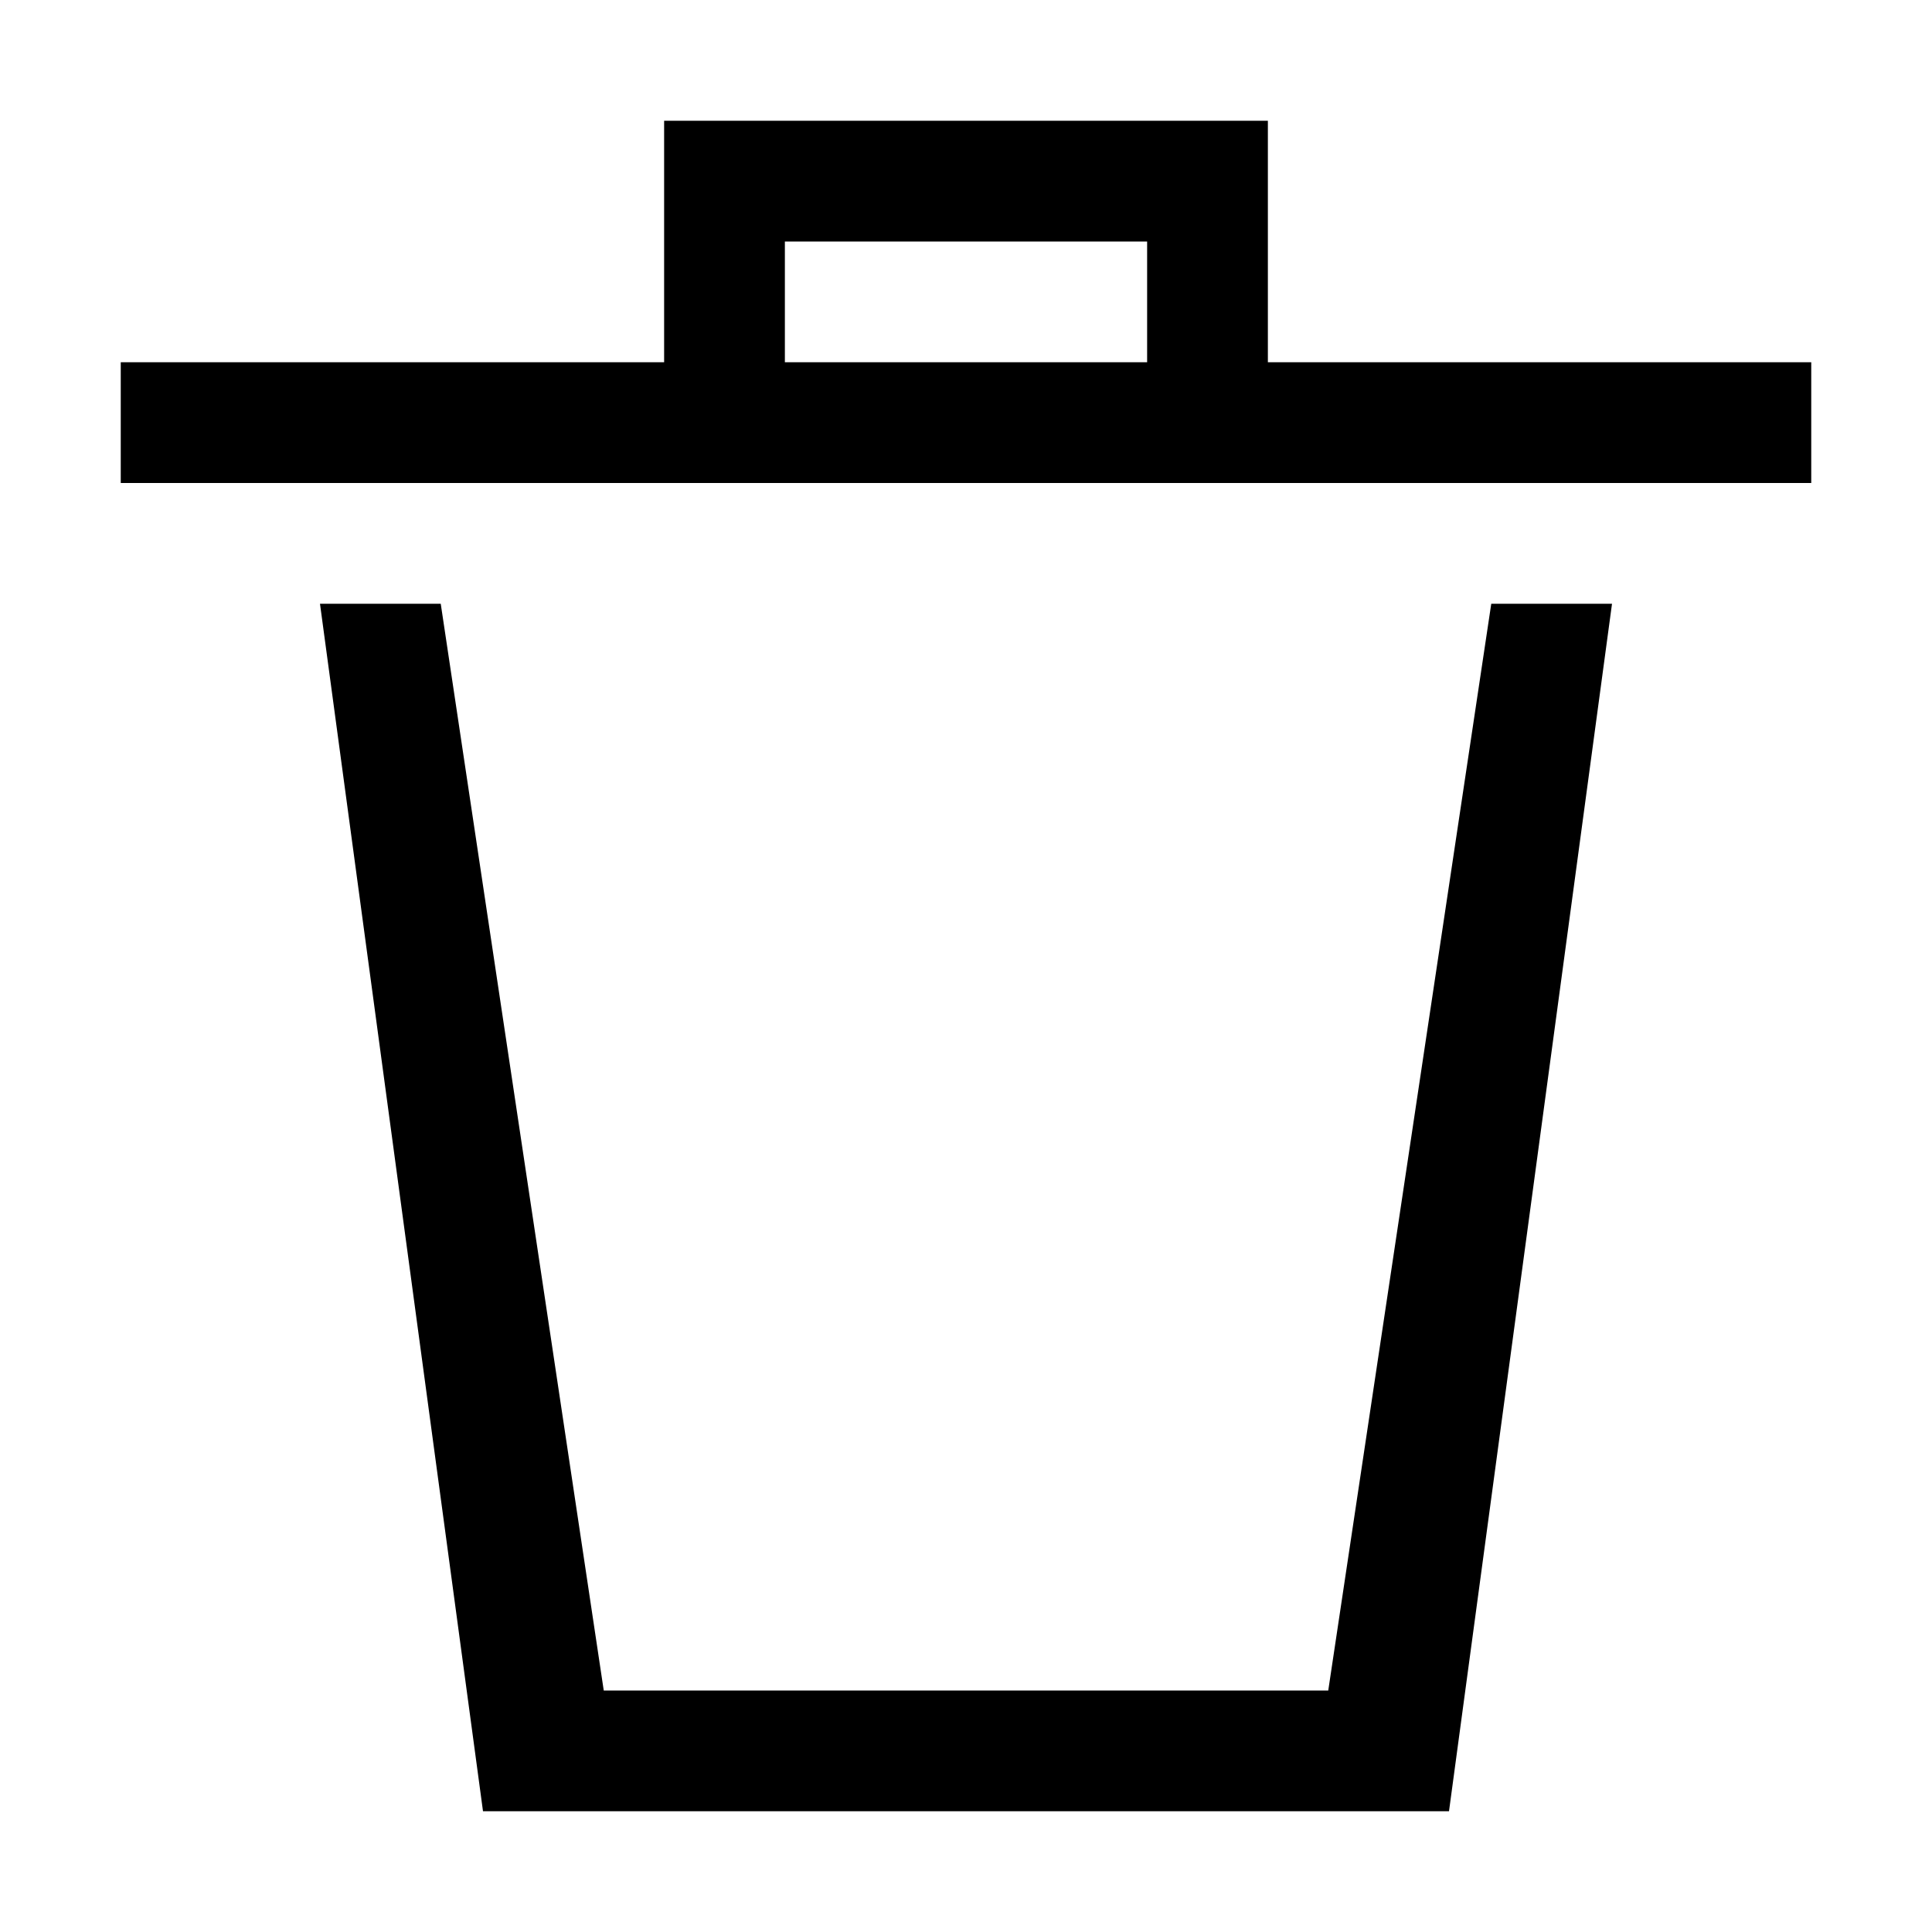 <?xml version="1.0" encoding="utf-8"?>
<svg version="1.1" id="edit-delete" xmlns="http://www.w3.org/2000/svg" xmlns:xlink="http://www.w3.org/1999/xlink" x="0px"
	 y="0px" viewBox="0 0 32 32" enable-background="new 0 0 32 32" xml:space="preserve">
<path fill="{color}" d="M2,6h9V2h10v4h9v2C20.7,8,11.3,8,2,8V6z M26.7,10L24,30L8,30L5.3,10l2,0L10,28H22l2.7-18L26.7,10z M13,6h6V4h-6V6z"/>
</svg>
